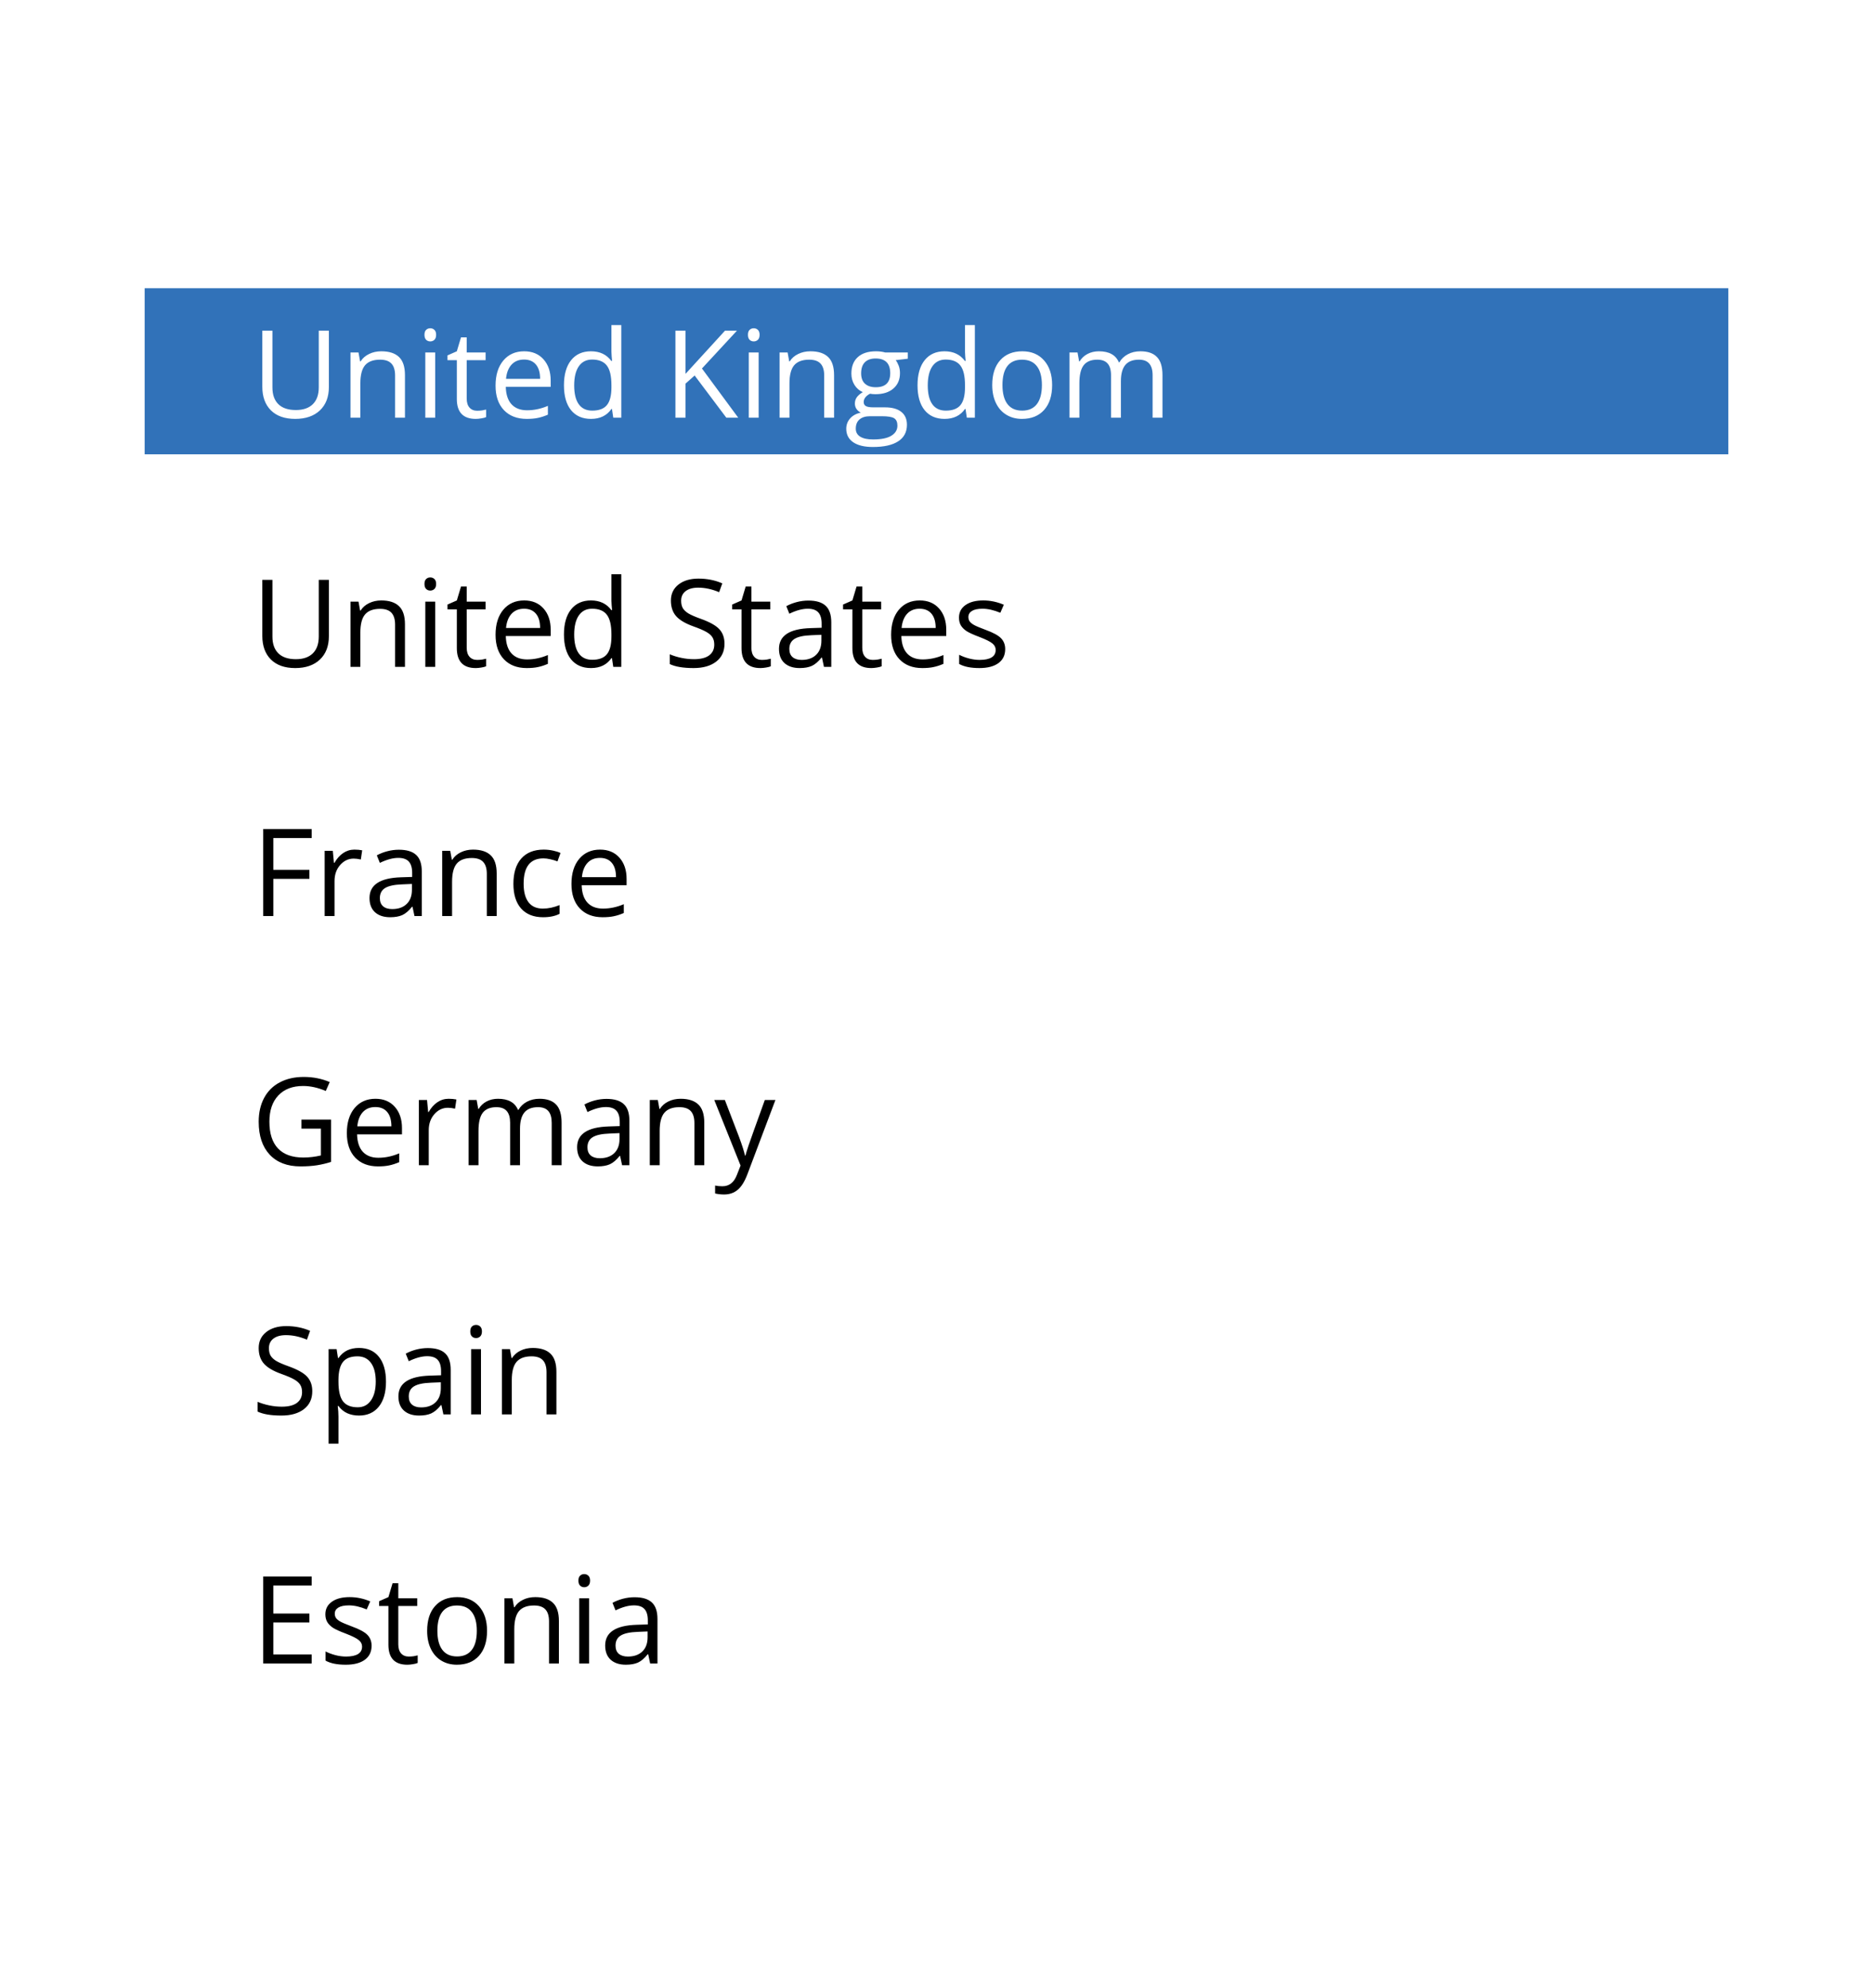 <svg width="246" height="261" viewBox="0 0 246 261" fill="none" xmlns="http://www.w3.org/2000/svg">
<g filter="url(#filter0_d_5192_86)">
<rect x="19" y="19" width="208" height="223" rx="20" fill="white"/>
</g>
<rect x="19" y="37.831" width="208" height="21.804" fill="#3172B9"/>
<path d="M43.195 43.409V50.8C43.195 52.102 42.802 53.125 42.016 53.87C41.229 54.615 40.148 54.987 38.773 54.987C37.398 54.987 36.333 54.612 35.578 53.862C34.828 53.112 34.453 52.081 34.453 50.769V43.409H35.781V50.862C35.781 51.815 36.042 52.547 36.562 53.058C37.083 53.568 37.849 53.823 38.859 53.823C39.823 53.823 40.565 53.568 41.086 53.058C41.607 52.542 41.867 51.805 41.867 50.847V43.409H43.195ZM51.891 54.831V49.292C51.891 48.594 51.732 48.073 51.414 47.73C51.096 47.386 50.599 47.214 49.922 47.214C49.026 47.214 48.37 47.456 47.953 47.94C47.536 48.425 47.328 49.224 47.328 50.339V54.831H46.031V46.269H47.086L47.297 47.44H47.359C47.625 47.019 47.997 46.693 48.477 46.464C48.956 46.23 49.49 46.112 50.078 46.112C51.109 46.112 51.885 46.362 52.406 46.862C52.927 47.357 53.188 48.151 53.188 49.245V54.831H51.891ZM57.156 54.831H55.859V46.269H57.156V54.831ZM55.75 43.948C55.75 43.651 55.823 43.435 55.969 43.3C56.115 43.159 56.297 43.089 56.516 43.089C56.724 43.089 56.904 43.159 57.055 43.3C57.206 43.44 57.281 43.657 57.281 43.948C57.281 44.24 57.206 44.459 57.055 44.605C56.904 44.745 56.724 44.815 56.516 44.815C56.297 44.815 56.115 44.745 55.969 44.605C55.823 44.459 55.75 44.24 55.75 43.948ZM62.672 53.917C62.901 53.917 63.122 53.901 63.336 53.87C63.55 53.834 63.719 53.797 63.844 53.761V54.753C63.703 54.821 63.495 54.875 63.219 54.917C62.948 54.964 62.703 54.987 62.484 54.987C60.828 54.987 60 54.115 60 52.37V47.276H58.773V46.651L60 46.112L60.547 44.284H61.297V46.269H63.781V47.276H61.297V52.315C61.297 52.831 61.419 53.227 61.664 53.503C61.909 53.779 62.245 53.917 62.672 53.917ZM69.18 54.987C67.914 54.987 66.914 54.602 66.18 53.831C65.451 53.06 65.086 51.99 65.086 50.62C65.086 49.24 65.424 48.144 66.102 47.331C66.784 46.519 67.698 46.112 68.844 46.112C69.917 46.112 70.766 46.467 71.391 47.175C72.016 47.878 72.328 48.808 72.328 49.964V50.784H66.43C66.456 51.789 66.708 52.552 67.188 53.073C67.672 53.594 68.352 53.855 69.227 53.855C70.148 53.855 71.06 53.662 71.961 53.276V54.433C71.503 54.63 71.068 54.771 70.656 54.855C70.25 54.943 69.758 54.987 69.18 54.987ZM68.828 47.198C68.141 47.198 67.591 47.422 67.18 47.87C66.773 48.318 66.534 48.938 66.461 49.73H70.938C70.938 48.912 70.755 48.287 70.391 47.855C70.026 47.417 69.505 47.198 68.828 47.198ZM80.375 53.683H80.305C79.706 54.552 78.81 54.987 77.617 54.987C76.497 54.987 75.625 54.605 75 53.839C74.38 53.073 74.07 51.985 74.07 50.573C74.07 49.162 74.383 48.065 75.008 47.284C75.633 46.503 76.503 46.112 77.617 46.112C78.779 46.112 79.669 46.534 80.289 47.378H80.391L80.336 46.761L80.305 46.159V42.675H81.602V54.831H80.547L80.375 53.683ZM77.781 53.901C78.667 53.901 79.307 53.662 79.703 53.183C80.104 52.698 80.305 51.92 80.305 50.847V50.573C80.305 49.36 80.102 48.495 79.695 47.98C79.294 47.459 78.651 47.198 77.766 47.198C77.005 47.198 76.422 47.495 76.016 48.089C75.615 48.677 75.414 49.511 75.414 50.589C75.414 51.683 75.615 52.508 76.016 53.065C76.417 53.623 77.005 53.901 77.781 53.901ZM96.961 54.831H95.398L91.234 49.292L90.039 50.355V54.831H88.711V43.409H90.039V49.073L95.219 43.409H96.789L92.195 48.37L96.961 54.831ZM99.641 54.831H98.344V46.269H99.641V54.831ZM98.234 43.948C98.234 43.651 98.307 43.435 98.453 43.3C98.599 43.159 98.781 43.089 99 43.089C99.208 43.089 99.388 43.159 99.539 43.3C99.69 43.44 99.766 43.657 99.766 43.948C99.766 44.24 99.69 44.459 99.539 44.605C99.388 44.745 99.208 44.815 99 44.815C98.781 44.815 98.599 44.745 98.453 44.605C98.307 44.459 98.234 44.24 98.234 43.948ZM108.25 54.831V49.292C108.25 48.594 108.091 48.073 107.773 47.73C107.456 47.386 106.958 47.214 106.281 47.214C105.385 47.214 104.729 47.456 104.312 47.94C103.896 48.425 103.688 49.224 103.688 50.339V54.831H102.391V46.269H103.445L103.656 47.44H103.719C103.984 47.019 104.357 46.693 104.836 46.464C105.315 46.23 105.849 46.112 106.438 46.112C107.469 46.112 108.245 46.362 108.766 46.862C109.286 47.357 109.547 48.151 109.547 49.245V54.831H108.25ZM119.227 46.269V47.089L117.641 47.276C117.786 47.459 117.917 47.698 118.031 47.995C118.146 48.287 118.203 48.617 118.203 48.987C118.203 49.826 117.917 50.495 117.344 50.995C116.771 51.495 115.984 51.745 114.984 51.745C114.729 51.745 114.49 51.724 114.266 51.683C113.714 51.974 113.438 52.342 113.438 52.784C113.438 53.019 113.534 53.193 113.727 53.308C113.919 53.417 114.25 53.472 114.719 53.472H116.234C117.161 53.472 117.872 53.667 118.367 54.058C118.867 54.448 119.117 55.016 119.117 55.761C119.117 56.709 118.737 57.43 117.977 57.925C117.216 58.425 116.107 58.675 114.648 58.675C113.529 58.675 112.664 58.467 112.055 58.05C111.451 57.633 111.148 57.045 111.148 56.284C111.148 55.763 111.315 55.313 111.648 54.933C111.982 54.552 112.451 54.295 113.055 54.159C112.836 54.06 112.651 53.907 112.5 53.698C112.354 53.49 112.281 53.248 112.281 52.972C112.281 52.659 112.365 52.386 112.531 52.151C112.698 51.917 112.961 51.69 113.32 51.472C112.878 51.289 112.516 50.98 112.234 50.542C111.958 50.105 111.82 49.605 111.82 49.042C111.82 48.105 112.102 47.383 112.664 46.878C113.227 46.367 114.023 46.112 115.055 46.112C115.503 46.112 115.906 46.164 116.266 46.269H119.227ZM112.398 56.269C112.398 56.732 112.594 57.084 112.984 57.323C113.375 57.563 113.935 57.683 114.664 57.683C115.753 57.683 116.557 57.519 117.078 57.19C117.604 56.867 117.867 56.427 117.867 55.87C117.867 55.407 117.724 55.084 117.438 54.901C117.151 54.724 116.612 54.636 115.82 54.636H114.266C113.677 54.636 113.219 54.776 112.891 55.058C112.562 55.339 112.398 55.742 112.398 56.269ZM113.102 49.011C113.102 49.61 113.271 50.063 113.609 50.37C113.948 50.677 114.419 50.831 115.023 50.831C116.289 50.831 116.922 50.217 116.922 48.987C116.922 47.701 116.281 47.058 115 47.058C114.391 47.058 113.922 47.222 113.594 47.55C113.266 47.878 113.102 48.365 113.102 49.011ZM126.812 53.683H126.742C126.143 54.552 125.247 54.987 124.055 54.987C122.935 54.987 122.062 54.605 121.438 53.839C120.818 53.073 120.508 51.985 120.508 50.573C120.508 49.162 120.82 48.065 121.445 47.284C122.07 46.503 122.94 46.112 124.055 46.112C125.216 46.112 126.107 46.534 126.727 47.378H126.828L126.773 46.761L126.742 46.159V42.675H128.039V54.831H126.984L126.812 53.683ZM124.219 53.901C125.104 53.901 125.745 53.662 126.141 53.183C126.542 52.698 126.742 51.92 126.742 50.847V50.573C126.742 49.36 126.539 48.495 126.133 47.98C125.732 47.459 125.089 47.198 124.203 47.198C123.443 47.198 122.859 47.495 122.453 48.089C122.052 48.677 121.852 49.511 121.852 50.589C121.852 51.683 122.052 52.508 122.453 53.065C122.854 53.623 123.443 53.901 124.219 53.901ZM138.188 50.542C138.188 51.938 137.836 53.029 137.133 53.815C136.43 54.597 135.458 54.987 134.219 54.987C133.453 54.987 132.773 54.808 132.18 54.448C131.586 54.089 131.128 53.573 130.805 52.901C130.482 52.23 130.32 51.443 130.32 50.542C130.32 49.146 130.669 48.06 131.367 47.284C132.065 46.503 133.034 46.112 134.273 46.112C135.471 46.112 136.422 46.511 137.125 47.308C137.833 48.105 138.188 49.183 138.188 50.542ZM131.664 50.542C131.664 51.636 131.883 52.469 132.32 53.042C132.758 53.615 133.401 53.901 134.25 53.901C135.099 53.901 135.742 53.617 136.18 53.05C136.622 52.477 136.844 51.641 136.844 50.542C136.844 49.453 136.622 48.628 136.18 48.065C135.742 47.498 135.094 47.214 134.234 47.214C133.385 47.214 132.745 47.492 132.312 48.05C131.88 48.607 131.664 49.438 131.664 50.542ZM151.383 54.831V49.261C151.383 48.578 151.237 48.068 150.945 47.73C150.654 47.386 150.201 47.214 149.586 47.214C148.779 47.214 148.182 47.446 147.797 47.909C147.411 48.373 147.219 49.086 147.219 50.05V54.831H145.922V49.261C145.922 48.578 145.776 48.068 145.484 47.73C145.193 47.386 144.737 47.214 144.117 47.214C143.305 47.214 142.708 47.459 142.328 47.948C141.953 48.433 141.766 49.23 141.766 50.339V54.831H140.469V46.269H141.523L141.734 47.44H141.797C142.042 47.024 142.385 46.698 142.828 46.464C143.276 46.23 143.776 46.112 144.328 46.112C145.667 46.112 146.542 46.597 146.953 47.565H147.016C147.271 47.117 147.641 46.763 148.125 46.503C148.609 46.242 149.161 46.112 149.781 46.112C150.75 46.112 151.474 46.362 151.953 46.862C152.438 47.357 152.68 48.151 152.68 49.245V54.831H151.383Z" fill="white"/>
<path d="M43.195 76.116V83.507C43.195 84.809 42.802 85.832 42.016 86.577C41.229 87.322 40.148 87.694 38.773 87.694C37.398 87.694 36.333 87.319 35.578 86.569C34.828 85.819 34.453 84.788 34.453 83.475V76.116H35.781V83.569C35.781 84.522 36.042 85.254 36.562 85.764C37.083 86.275 37.849 86.53 38.859 86.53C39.823 86.53 40.565 86.275 41.086 85.764C41.607 85.249 41.867 84.512 41.867 83.553V76.116H43.195ZM51.891 87.538V81.999C51.891 81.301 51.732 80.78 51.414 80.436C51.096 80.093 50.599 79.921 49.922 79.921C49.026 79.921 48.37 80.163 47.953 80.647C47.536 81.132 47.328 81.931 47.328 83.046V87.538H46.031V78.975H47.086L47.297 80.147H47.359C47.625 79.725 47.997 79.4 48.477 79.171C48.956 78.936 49.49 78.819 50.078 78.819C51.109 78.819 51.885 79.069 52.406 79.569C52.927 80.064 53.188 80.858 53.188 81.952V87.538H51.891ZM57.156 87.538H55.859V78.975H57.156V87.538ZM55.75 76.655C55.75 76.358 55.823 76.142 55.969 76.007C56.115 75.866 56.297 75.796 56.516 75.796C56.724 75.796 56.904 75.866 57.055 76.007C57.206 76.147 57.281 76.363 57.281 76.655C57.281 76.947 57.206 77.165 57.055 77.311C56.904 77.452 56.724 77.522 56.516 77.522C56.297 77.522 56.115 77.452 55.969 77.311C55.823 77.165 55.75 76.947 55.75 76.655ZM62.672 86.624C62.901 86.624 63.122 86.608 63.336 86.577C63.55 86.54 63.719 86.504 63.844 86.468V87.46C63.703 87.527 63.495 87.582 63.219 87.624C62.948 87.671 62.703 87.694 62.484 87.694C60.828 87.694 60 86.822 60 85.077V79.983H58.773V79.358L60 78.819L60.547 76.991H61.297V78.975H63.781V79.983H61.297V85.022C61.297 85.538 61.419 85.934 61.664 86.21C61.909 86.486 62.245 86.624 62.672 86.624ZM69.18 87.694C67.914 87.694 66.914 87.309 66.18 86.538C65.451 85.767 65.086 84.697 65.086 83.327C65.086 81.947 65.424 80.85 66.102 80.038C66.784 79.225 67.698 78.819 68.844 78.819C69.917 78.819 70.766 79.173 71.391 79.882C72.016 80.585 72.328 81.514 72.328 82.671V83.491H66.43C66.456 84.496 66.708 85.259 67.188 85.78C67.672 86.301 68.352 86.561 69.227 86.561C70.148 86.561 71.06 86.369 71.961 85.983V87.139C71.503 87.337 71.068 87.478 70.656 87.561C70.25 87.65 69.758 87.694 69.18 87.694ZM68.828 79.905C68.141 79.905 67.591 80.129 67.18 80.577C66.773 81.025 66.534 81.645 66.461 82.436H70.938C70.938 81.619 70.755 80.994 70.391 80.561C70.026 80.124 69.505 79.905 68.828 79.905ZM80.375 86.389H80.305C79.706 87.259 78.81 87.694 77.617 87.694C76.497 87.694 75.625 87.311 75 86.546C74.38 85.78 74.07 84.692 74.07 83.28C74.07 81.869 74.383 80.772 75.008 79.991C75.633 79.21 76.503 78.819 77.617 78.819C78.779 78.819 79.669 79.241 80.289 80.085H80.391L80.336 79.468L80.305 78.866V75.382H81.602V87.538H80.547L80.375 86.389ZM77.781 86.608C78.667 86.608 79.307 86.369 79.703 85.889C80.104 85.405 80.305 84.626 80.305 83.553V83.28C80.305 82.067 80.102 81.202 79.695 80.686C79.294 80.165 78.651 79.905 77.766 79.905C77.005 79.905 76.422 80.202 76.016 80.796C75.615 81.384 75.414 82.218 75.414 83.296C75.414 84.389 75.615 85.215 76.016 85.772C76.417 86.329 77.005 86.608 77.781 86.608ZM95.156 84.499C95.156 85.504 94.792 86.288 94.062 86.85C93.333 87.413 92.344 87.694 91.094 87.694C89.74 87.694 88.698 87.52 87.969 87.171V85.889C88.438 86.087 88.948 86.244 89.5 86.358C90.052 86.473 90.599 86.53 91.141 86.53C92.026 86.53 92.693 86.363 93.141 86.03C93.588 85.692 93.812 85.223 93.812 84.624C93.812 84.228 93.732 83.905 93.57 83.655C93.414 83.4 93.148 83.165 92.773 82.952C92.404 82.738 91.838 82.496 91.078 82.225C90.016 81.845 89.255 81.395 88.797 80.874C88.344 80.353 88.117 79.673 88.117 78.835C88.117 77.954 88.448 77.254 89.109 76.733C89.771 76.212 90.646 75.952 91.734 75.952C92.87 75.952 93.914 76.16 94.867 76.577L94.453 77.733C93.51 77.337 92.594 77.139 91.703 77.139C91 77.139 90.451 77.29 90.055 77.593C89.659 77.895 89.461 78.314 89.461 78.85C89.461 79.246 89.534 79.572 89.68 79.827C89.826 80.077 90.07 80.309 90.414 80.522C90.763 80.731 91.294 80.962 92.008 81.218C93.206 81.645 94.029 82.103 94.477 82.593C94.93 83.082 95.156 83.718 95.156 84.499ZM100.062 86.624C100.292 86.624 100.513 86.608 100.727 86.577C100.94 86.54 101.109 86.504 101.234 86.468V87.46C101.094 87.527 100.885 87.582 100.609 87.624C100.339 87.671 100.094 87.694 99.875 87.694C98.219 87.694 97.391 86.822 97.391 85.077V79.983H96.164V79.358L97.391 78.819L97.938 76.991H98.688V78.975H101.172V79.983H98.688V85.022C98.688 85.538 98.81 85.934 99.055 86.21C99.299 86.486 99.635 86.624 100.062 86.624ZM108.219 87.538L107.961 86.319H107.898C107.471 86.856 107.044 87.22 106.617 87.413C106.195 87.6 105.667 87.694 105.031 87.694C104.182 87.694 103.516 87.475 103.031 87.038C102.552 86.6 102.312 85.978 102.312 85.171C102.312 83.442 103.695 82.535 106.461 82.452L107.914 82.405V81.874C107.914 81.202 107.768 80.707 107.477 80.389C107.19 80.067 106.729 79.905 106.094 79.905C105.38 79.905 104.573 80.124 103.672 80.561L103.273 79.569C103.695 79.34 104.156 79.16 104.656 79.03C105.161 78.9 105.667 78.835 106.172 78.835C107.193 78.835 107.948 79.061 108.438 79.514C108.932 79.968 109.18 80.694 109.18 81.694V87.538H108.219ZM105.289 86.624C106.096 86.624 106.729 86.402 107.188 85.96C107.651 85.517 107.883 84.897 107.883 84.1V83.327L106.586 83.382C105.555 83.418 104.81 83.579 104.352 83.866C103.898 84.147 103.672 84.587 103.672 85.186C103.672 85.655 103.812 86.012 104.094 86.257C104.38 86.501 104.779 86.624 105.289 86.624ZM114.625 86.624C114.854 86.624 115.076 86.608 115.289 86.577C115.503 86.54 115.672 86.504 115.797 86.468V87.46C115.656 87.527 115.448 87.582 115.172 87.624C114.901 87.671 114.656 87.694 114.438 87.694C112.781 87.694 111.953 86.822 111.953 85.077V79.983H110.727V79.358L111.953 78.819L112.5 76.991H113.25V78.975H115.734V79.983H113.25V85.022C113.25 85.538 113.372 85.934 113.617 86.21C113.862 86.486 114.198 86.624 114.625 86.624ZM121.133 87.694C119.867 87.694 118.867 87.309 118.133 86.538C117.404 85.767 117.039 84.697 117.039 83.327C117.039 81.947 117.378 80.85 118.055 80.038C118.737 79.225 119.651 78.819 120.797 78.819C121.87 78.819 122.719 79.173 123.344 79.882C123.969 80.585 124.281 81.514 124.281 82.671V83.491H118.383C118.409 84.496 118.661 85.259 119.141 85.78C119.625 86.301 120.305 86.561 121.18 86.561C122.102 86.561 123.013 86.369 123.914 85.983V87.139C123.456 87.337 123.021 87.478 122.609 87.561C122.203 87.65 121.711 87.694 121.133 87.694ZM120.781 79.905C120.094 79.905 119.544 80.129 119.133 80.577C118.727 81.025 118.487 81.645 118.414 82.436H122.891C122.891 81.619 122.708 80.994 122.344 80.561C121.979 80.124 121.458 79.905 120.781 79.905ZM132.023 85.202C132.023 85.999 131.727 86.613 131.133 87.046C130.539 87.478 129.706 87.694 128.633 87.694C127.497 87.694 126.612 87.514 125.977 87.155V85.952C126.388 86.16 126.828 86.324 127.297 86.444C127.771 86.564 128.227 86.624 128.664 86.624C129.341 86.624 129.862 86.517 130.227 86.303C130.591 86.085 130.773 85.754 130.773 85.311C130.773 84.978 130.628 84.694 130.336 84.46C130.049 84.22 129.487 83.939 128.648 83.616C127.852 83.319 127.284 83.061 126.945 82.843C126.612 82.619 126.362 82.366 126.195 82.085C126.034 81.803 125.953 81.468 125.953 81.077C125.953 80.379 126.237 79.829 126.805 79.428C127.372 79.022 128.151 78.819 129.141 78.819C130.062 78.819 130.964 79.007 131.844 79.382L131.383 80.436C130.523 80.082 129.745 79.905 129.047 79.905C128.432 79.905 127.969 80.001 127.656 80.194C127.344 80.387 127.188 80.652 127.188 80.991C127.188 81.22 127.245 81.415 127.359 81.577C127.479 81.738 127.669 81.892 127.93 82.038C128.19 82.184 128.69 82.395 129.43 82.671C130.445 83.04 131.13 83.413 131.484 83.788C131.844 84.163 132.023 84.634 132.023 85.202Z" fill="black"/>
<path d="M35.898 120.244H34.57V108.823H40.938V110.002H35.898V114.182H40.633V115.362H35.898V120.244ZM46.547 111.526C46.927 111.526 47.268 111.557 47.57 111.619L47.391 112.823C47.036 112.744 46.724 112.705 46.453 112.705C45.76 112.705 45.167 112.987 44.672 113.549C44.182 114.112 43.938 114.812 43.938 115.651V120.244H42.641V111.682H43.711L43.859 113.268H43.922C44.24 112.711 44.622 112.281 45.07 111.979C45.518 111.677 46.01 111.526 46.547 111.526ZM54.438 120.244L54.18 119.026H54.117C53.69 119.562 53.263 119.927 52.836 120.119C52.414 120.307 51.885 120.401 51.25 120.401C50.401 120.401 49.734 120.182 49.25 119.744C48.771 119.307 48.531 118.684 48.531 117.877C48.531 116.148 49.914 115.242 52.68 115.158L54.133 115.112V114.58C54.133 113.908 53.987 113.414 53.695 113.096C53.409 112.773 52.948 112.612 52.312 112.612C51.599 112.612 50.792 112.83 49.891 113.268L49.492 112.276C49.914 112.046 50.375 111.867 50.875 111.737C51.38 111.606 51.885 111.541 52.391 111.541C53.411 111.541 54.167 111.768 54.656 112.221C55.151 112.674 55.398 113.401 55.398 114.401V120.244H54.438ZM51.508 119.33C52.315 119.33 52.948 119.109 53.406 118.666C53.87 118.224 54.102 117.604 54.102 116.807V116.033L52.805 116.088C51.773 116.125 51.029 116.286 50.57 116.573C50.117 116.854 49.891 117.294 49.891 117.893C49.891 118.362 50.031 118.718 50.312 118.963C50.599 119.208 50.997 119.33 51.508 119.33ZM63.938 120.244V114.705C63.938 114.007 63.779 113.487 63.461 113.143C63.143 112.799 62.646 112.627 61.969 112.627C61.073 112.627 60.417 112.869 60 113.354C59.583 113.838 59.375 114.638 59.375 115.752V120.244H58.078V111.682H59.133L59.344 112.854H59.406C59.672 112.432 60.044 112.106 60.523 111.877C61.003 111.643 61.536 111.526 62.125 111.526C63.156 111.526 63.932 111.776 64.453 112.276C64.974 112.77 65.234 113.565 65.234 114.658V120.244H63.938ZM71.328 120.401C70.088 120.401 69.128 120.02 68.445 119.26C67.768 118.494 67.43 117.414 67.43 116.018C67.43 114.586 67.773 113.479 68.461 112.698C69.154 111.916 70.138 111.526 71.414 111.526C71.826 111.526 72.237 111.57 72.648 111.658C73.06 111.747 73.383 111.851 73.617 111.971L73.219 113.073C72.932 112.958 72.62 112.864 72.281 112.791C71.943 112.713 71.643 112.674 71.383 112.674C69.643 112.674 68.773 113.783 68.773 116.002C68.773 117.054 68.984 117.862 69.406 118.424C69.833 118.987 70.463 119.268 71.297 119.268C72.01 119.268 72.742 119.114 73.492 118.807V119.955C72.919 120.252 72.198 120.401 71.328 120.401ZM79.148 120.401C77.883 120.401 76.883 120.015 76.148 119.244C75.419 118.474 75.055 117.403 75.055 116.033C75.055 114.653 75.393 113.557 76.07 112.744C76.753 111.932 77.667 111.526 78.812 111.526C79.885 111.526 80.734 111.88 81.359 112.588C81.984 113.291 82.297 114.221 82.297 115.377V116.198H76.398C76.424 117.203 76.677 117.966 77.156 118.487C77.641 119.007 78.32 119.268 79.195 119.268C80.117 119.268 81.029 119.075 81.93 118.69V119.846C81.471 120.044 81.037 120.184 80.625 120.268C80.219 120.356 79.727 120.401 79.148 120.401ZM78.797 112.612C78.109 112.612 77.56 112.836 77.148 113.283C76.742 113.731 76.503 114.351 76.43 115.143H80.906C80.906 114.325 80.724 113.7 80.359 113.268C79.995 112.83 79.474 112.612 78.797 112.612Z" fill="black"/>
<path d="M39.594 146.967H43.477V152.521C42.872 152.714 42.258 152.86 41.633 152.959C41.008 153.058 40.284 153.107 39.461 153.107C37.732 153.107 36.385 152.594 35.422 151.568C34.458 150.537 33.977 149.094 33.977 147.24C33.977 146.053 34.214 145.014 34.688 144.123C35.167 143.227 35.854 142.545 36.75 142.076C37.646 141.602 38.695 141.365 39.898 141.365C41.117 141.365 42.253 141.589 43.305 142.037L42.789 143.209C41.758 142.771 40.766 142.553 39.812 142.553C38.422 142.553 37.336 142.967 36.555 143.795C35.773 144.623 35.383 145.771 35.383 147.24C35.383 148.782 35.758 149.951 36.508 150.748C37.263 151.545 38.37 151.943 39.828 151.943C40.62 151.943 41.393 151.852 42.148 151.67V148.154H39.594V146.967ZM49.648 153.107C48.383 153.107 47.383 152.722 46.648 151.951C45.919 151.18 45.555 150.11 45.555 148.74C45.555 147.36 45.893 146.264 46.57 145.451C47.253 144.639 48.167 144.232 49.312 144.232C50.385 144.232 51.234 144.587 51.859 145.295C52.484 145.998 52.797 146.928 52.797 148.084V148.904H46.898C46.925 149.91 47.177 150.673 47.656 151.193C48.141 151.714 48.82 151.975 49.695 151.975C50.617 151.975 51.529 151.782 52.43 151.396V152.553C51.971 152.751 51.536 152.891 51.125 152.975C50.719 153.063 50.227 153.107 49.648 153.107ZM49.297 145.318C48.609 145.318 48.06 145.542 47.648 145.99C47.242 146.438 47.003 147.058 46.93 147.85H51.406C51.406 147.032 51.224 146.407 50.859 145.975C50.495 145.537 49.974 145.318 49.297 145.318ZM58.922 144.232C59.302 144.232 59.643 144.264 59.945 144.326L59.766 145.529C59.411 145.451 59.099 145.412 58.828 145.412C58.135 145.412 57.542 145.693 57.047 146.256C56.557 146.818 56.312 147.519 56.312 148.357V152.951H55.016V144.389H56.086L56.234 145.975H56.297C56.615 145.417 56.997 144.988 57.445 144.686C57.893 144.383 58.385 144.232 58.922 144.232ZM72.461 152.951V147.381C72.461 146.699 72.315 146.188 72.023 145.85C71.732 145.506 71.279 145.334 70.664 145.334C69.857 145.334 69.26 145.566 68.875 146.029C68.49 146.493 68.297 147.206 68.297 148.17V152.951H67V147.381C67 146.699 66.854 146.188 66.562 145.85C66.271 145.506 65.815 145.334 65.195 145.334C64.383 145.334 63.786 145.579 63.406 146.068C63.031 146.553 62.844 147.35 62.844 148.459V152.951H61.547V144.389H62.602L62.812 145.561H62.875C63.12 145.144 63.464 144.818 63.906 144.584C64.354 144.35 64.854 144.232 65.406 144.232C66.745 144.232 67.62 144.717 68.031 145.686H68.094C68.349 145.238 68.719 144.883 69.203 144.623C69.688 144.363 70.24 144.232 70.859 144.232C71.828 144.232 72.552 144.482 73.031 144.982C73.516 145.477 73.758 146.271 73.758 147.365V152.951H72.461ZM81.703 152.951L81.445 151.732H81.383C80.956 152.269 80.529 152.633 80.102 152.826C79.68 153.014 79.151 153.107 78.516 153.107C77.667 153.107 77 152.889 76.516 152.451C76.037 152.014 75.797 151.391 75.797 150.584C75.797 148.855 77.18 147.949 79.945 147.865L81.398 147.818V147.287C81.398 146.615 81.253 146.12 80.961 145.803C80.674 145.48 80.213 145.318 79.578 145.318C78.865 145.318 78.057 145.537 77.156 145.975L76.758 144.982C77.18 144.753 77.641 144.574 78.141 144.443C78.646 144.313 79.151 144.248 79.656 144.248C80.677 144.248 81.432 144.475 81.922 144.928C82.417 145.381 82.664 146.107 82.664 147.107V152.951H81.703ZM78.773 152.037C79.581 152.037 80.213 151.816 80.672 151.373C81.135 150.93 81.367 150.311 81.367 149.514V148.74L80.07 148.795C79.039 148.831 78.294 148.993 77.836 149.279C77.383 149.561 77.156 150.001 77.156 150.6C77.156 151.068 77.297 151.425 77.578 151.67C77.865 151.915 78.263 152.037 78.773 152.037ZM91.203 152.951V147.412C91.203 146.714 91.044 146.193 90.727 145.85C90.409 145.506 89.912 145.334 89.234 145.334C88.338 145.334 87.682 145.576 87.266 146.061C86.849 146.545 86.641 147.344 86.641 148.459V152.951H85.344V144.389H86.398L86.609 145.561H86.672C86.938 145.139 87.31 144.813 87.789 144.584C88.268 144.35 88.802 144.232 89.391 144.232C90.422 144.232 91.198 144.482 91.719 144.982C92.24 145.477 92.5 146.271 92.5 147.365V152.951H91.203ZM93.812 144.389H95.203L97.078 149.271C97.49 150.386 97.745 151.191 97.844 151.686H97.906C97.974 151.42 98.115 150.967 98.328 150.326C98.547 149.68 99.255 147.701 100.453 144.389H101.844L98.164 154.139C97.799 155.102 97.372 155.785 96.883 156.186C96.398 156.592 95.802 156.795 95.094 156.795C94.698 156.795 94.307 156.751 93.922 156.662V155.623C94.208 155.686 94.529 155.717 94.883 155.717C95.773 155.717 96.409 155.217 96.789 154.217L97.266 152.998L93.812 144.389Z" fill="black"/>
<path d="M41.016 182.619C41.016 183.624 40.651 184.408 39.922 184.97C39.193 185.533 38.203 185.814 36.953 185.814C35.599 185.814 34.557 185.639 33.828 185.291V184.009C34.297 184.207 34.807 184.363 35.359 184.478C35.911 184.593 36.458 184.65 37 184.65C37.885 184.65 38.552 184.483 39 184.15C39.448 183.811 39.672 183.343 39.672 182.744C39.672 182.348 39.591 182.025 39.43 181.775C39.273 181.52 39.008 181.285 38.633 181.072C38.263 180.858 37.698 180.616 36.938 180.345C35.875 179.965 35.115 179.514 34.656 178.994C34.203 178.473 33.977 177.793 33.977 176.955C33.977 176.074 34.307 175.374 34.969 174.853C35.63 174.332 36.505 174.072 37.594 174.072C38.729 174.072 39.773 174.28 40.727 174.697L40.312 175.853C39.37 175.457 38.453 175.259 37.562 175.259C36.859 175.259 36.31 175.41 35.914 175.712C35.518 176.014 35.32 176.434 35.32 176.97C35.32 177.366 35.393 177.692 35.539 177.947C35.685 178.197 35.93 178.429 36.273 178.642C36.622 178.85 37.154 179.082 37.867 179.337C39.065 179.764 39.888 180.223 40.336 180.712C40.789 181.202 41.016 181.837 41.016 182.619ZM47.141 185.814C46.583 185.814 46.073 185.712 45.609 185.509C45.151 185.301 44.766 184.983 44.453 184.556H44.359C44.422 185.056 44.453 185.53 44.453 185.978V189.501H43.156V177.095H44.211L44.391 178.267H44.453C44.786 177.798 45.175 177.46 45.617 177.251C46.06 177.043 46.568 176.939 47.141 176.939C48.276 176.939 49.151 177.327 49.766 178.103C50.385 178.879 50.695 179.968 50.695 181.369C50.695 182.775 50.38 183.869 49.75 184.65C49.125 185.426 48.255 185.814 47.141 185.814ZM46.953 178.041C46.078 178.041 45.445 178.283 45.055 178.767C44.664 179.251 44.464 180.022 44.453 181.08V181.369C44.453 182.572 44.654 183.434 45.055 183.955C45.456 184.47 46.099 184.728 46.984 184.728C47.724 184.728 48.302 184.429 48.719 183.83C49.141 183.231 49.352 182.405 49.352 181.353C49.352 180.285 49.141 179.468 48.719 178.9C48.302 178.327 47.714 178.041 46.953 178.041ZM58.234 185.658L57.977 184.439H57.914C57.487 184.975 57.06 185.34 56.633 185.533C56.211 185.72 55.682 185.814 55.047 185.814C54.198 185.814 53.531 185.595 53.047 185.158C52.568 184.72 52.328 184.098 52.328 183.291C52.328 181.561 53.711 180.655 56.477 180.572L57.93 180.525V179.994C57.93 179.322 57.784 178.827 57.492 178.509C57.206 178.186 56.745 178.025 56.109 178.025C55.396 178.025 54.589 178.244 53.688 178.681L53.289 177.689C53.711 177.46 54.172 177.28 54.672 177.15C55.177 177.02 55.682 176.955 56.188 176.955C57.208 176.955 57.964 177.181 58.453 177.634C58.948 178.087 59.195 178.814 59.195 179.814V185.658H58.234ZM55.305 184.744C56.112 184.744 56.745 184.522 57.203 184.08C57.667 183.637 57.898 183.017 57.898 182.22V181.447L56.602 181.501C55.57 181.538 54.825 181.699 54.367 181.986C53.914 182.267 53.688 182.707 53.688 183.306C53.688 183.775 53.828 184.132 54.109 184.376C54.396 184.621 54.794 184.744 55.305 184.744ZM63.172 185.658H61.875V177.095H63.172V185.658ZM61.766 174.775C61.766 174.478 61.839 174.262 61.984 174.126C62.13 173.986 62.312 173.916 62.531 173.916C62.74 173.916 62.919 173.986 63.07 174.126C63.221 174.267 63.297 174.483 63.297 174.775C63.297 175.067 63.221 175.285 63.07 175.431C62.919 175.572 62.74 175.642 62.531 175.642C62.312 175.642 62.13 175.572 61.984 175.431C61.839 175.285 61.766 175.067 61.766 174.775ZM71.781 185.658V180.119C71.781 179.421 71.622 178.9 71.305 178.556C70.987 178.212 70.49 178.041 69.812 178.041C68.917 178.041 68.26 178.283 67.844 178.767C67.427 179.251 67.219 180.051 67.219 181.166V185.658H65.922V177.095H66.977L67.188 178.267H67.25C67.516 177.845 67.888 177.52 68.367 177.291C68.846 177.056 69.38 176.939 69.969 176.939C71 176.939 71.776 177.189 72.297 177.689C72.818 178.184 73.078 178.978 73.078 180.072V185.658H71.781Z" fill="black"/>
<path d="M40.938 218.365H34.57V206.943H40.938V208.122H35.898V211.802H40.633V212.974H35.898V217.177H40.938V218.365ZM48.805 216.029C48.805 216.825 48.508 217.44 47.914 217.872C47.32 218.305 46.487 218.521 45.414 218.521C44.279 218.521 43.393 218.341 42.758 217.982V216.779C43.169 216.987 43.609 217.151 44.078 217.271C44.552 217.391 45.008 217.45 45.445 217.45C46.122 217.45 46.643 217.344 47.008 217.13C47.372 216.911 47.555 216.581 47.555 216.138C47.555 215.805 47.409 215.521 47.117 215.286C46.831 215.047 46.268 214.766 45.43 214.443C44.633 214.146 44.065 213.888 43.727 213.669C43.393 213.445 43.143 213.193 42.977 212.911C42.815 212.63 42.734 212.294 42.734 211.904C42.734 211.206 43.018 210.656 43.586 210.255C44.154 209.849 44.932 209.646 45.922 209.646C46.844 209.646 47.745 209.833 48.625 210.208L48.164 211.263C47.305 210.909 46.526 210.732 45.828 210.732C45.214 210.732 44.75 210.828 44.438 211.021C44.125 211.213 43.969 211.479 43.969 211.818C43.969 212.047 44.026 212.242 44.141 212.404C44.26 212.565 44.45 212.719 44.711 212.865C44.971 213.01 45.471 213.221 46.211 213.497C47.227 213.867 47.911 214.24 48.266 214.615C48.625 214.99 48.805 215.461 48.805 216.029ZM53.688 217.45C53.917 217.45 54.138 217.435 54.352 217.404C54.565 217.367 54.734 217.331 54.859 217.294V218.286C54.719 218.354 54.51 218.409 54.234 218.45C53.964 218.497 53.719 218.521 53.5 218.521C51.844 218.521 51.016 217.648 51.016 215.904V210.81H49.789V210.185L51.016 209.646L51.562 207.818H52.312V209.802H54.797V210.81H52.312V215.849C52.312 216.365 52.435 216.76 52.68 217.036C52.925 217.312 53.26 217.45 53.688 217.45ZM63.969 214.075C63.969 215.471 63.617 216.562 62.914 217.349C62.211 218.13 61.24 218.521 60 218.521C59.234 218.521 58.555 218.341 57.961 217.982C57.367 217.622 56.909 217.107 56.586 216.435C56.263 215.763 56.102 214.976 56.102 214.075C56.102 212.68 56.45 211.594 57.148 210.818C57.846 210.036 58.815 209.646 60.055 209.646C61.253 209.646 62.203 210.044 62.906 210.841C63.615 211.638 63.969 212.716 63.969 214.075ZM57.445 214.075C57.445 215.169 57.664 216.003 58.102 216.575C58.539 217.148 59.182 217.435 60.031 217.435C60.88 217.435 61.523 217.151 61.961 216.583C62.404 216.01 62.625 215.174 62.625 214.075C62.625 212.987 62.404 212.161 61.961 211.599C61.523 211.031 60.875 210.747 60.016 210.747C59.167 210.747 58.526 211.026 58.094 211.583C57.661 212.141 57.445 212.971 57.445 214.075ZM72.109 218.365V212.825C72.109 212.128 71.951 211.607 71.633 211.263C71.315 210.919 70.818 210.747 70.141 210.747C69.245 210.747 68.588 210.99 68.172 211.474C67.755 211.958 67.547 212.758 67.547 213.872V218.365H66.25V209.802H67.305L67.516 210.974H67.578C67.844 210.552 68.216 210.226 68.695 209.997C69.174 209.763 69.708 209.646 70.297 209.646C71.328 209.646 72.104 209.896 72.625 210.396C73.146 210.891 73.406 211.685 73.406 212.779V218.365H72.109ZM77.375 218.365H76.078V209.802H77.375V218.365ZM75.969 207.482C75.969 207.185 76.042 206.969 76.188 206.833C76.333 206.693 76.516 206.622 76.734 206.622C76.943 206.622 77.122 206.693 77.273 206.833C77.424 206.974 77.5 207.19 77.5 207.482C77.5 207.773 77.424 207.992 77.273 208.138C77.122 208.279 76.943 208.349 76.734 208.349C76.516 208.349 76.333 208.279 76.188 208.138C76.042 207.992 75.969 207.773 75.969 207.482ZM85.391 218.365L85.133 217.146H85.07C84.643 217.682 84.216 218.047 83.789 218.24C83.367 218.427 82.838 218.521 82.203 218.521C81.354 218.521 80.688 218.302 80.203 217.865C79.724 217.427 79.484 216.805 79.484 215.997C79.484 214.268 80.867 213.362 83.633 213.279L85.086 213.232V212.7C85.086 212.029 84.94 211.534 84.648 211.216C84.362 210.893 83.901 210.732 83.266 210.732C82.552 210.732 81.745 210.95 80.844 211.388L80.445 210.396C80.867 210.167 81.328 209.987 81.828 209.857C82.333 209.726 82.838 209.661 83.344 209.661C84.365 209.661 85.12 209.888 85.609 210.341C86.104 210.794 86.352 211.521 86.352 212.521V218.365H85.391ZM82.461 217.45C83.268 217.45 83.901 217.229 84.359 216.786C84.823 216.344 85.055 215.724 85.055 214.927V214.154L83.758 214.208C82.727 214.245 81.982 214.406 81.523 214.693C81.07 214.974 80.844 215.414 80.844 216.013C80.844 216.482 80.984 216.838 81.266 217.083C81.552 217.328 81.951 217.45 82.461 217.45Z" fill="black"/>
<defs>
<filter id="filter0_d_5192_86" x="0" y="0" width="246" height="261" filterUnits="userSpaceOnUse" color-interpolation-filters="sRGB">
<feFlood flood-opacity="0" result="BackgroundImageFix"/>
<feColorMatrix in="SourceAlpha" type="matrix" values="0 0 0 0 0 0 0 0 0 0 0 0 0 0 0 0 0 0 127 0" result="hardAlpha"/>
<feOffset/>
<feGaussianBlur stdDeviation="9.5"/>
<feColorMatrix type="matrix" values="0 0 0 0 0 0 0 0 0 0 0 0 0 0 0 0 0 0 0.1 0"/>
<feBlend mode="normal" in2="BackgroundImageFix" result="effect1_dropShadow_5192_86"/>
<feBlend mode="normal" in="SourceGraphic" in2="effect1_dropShadow_5192_86" result="shape"/>
</filter>
</defs>
</svg>
